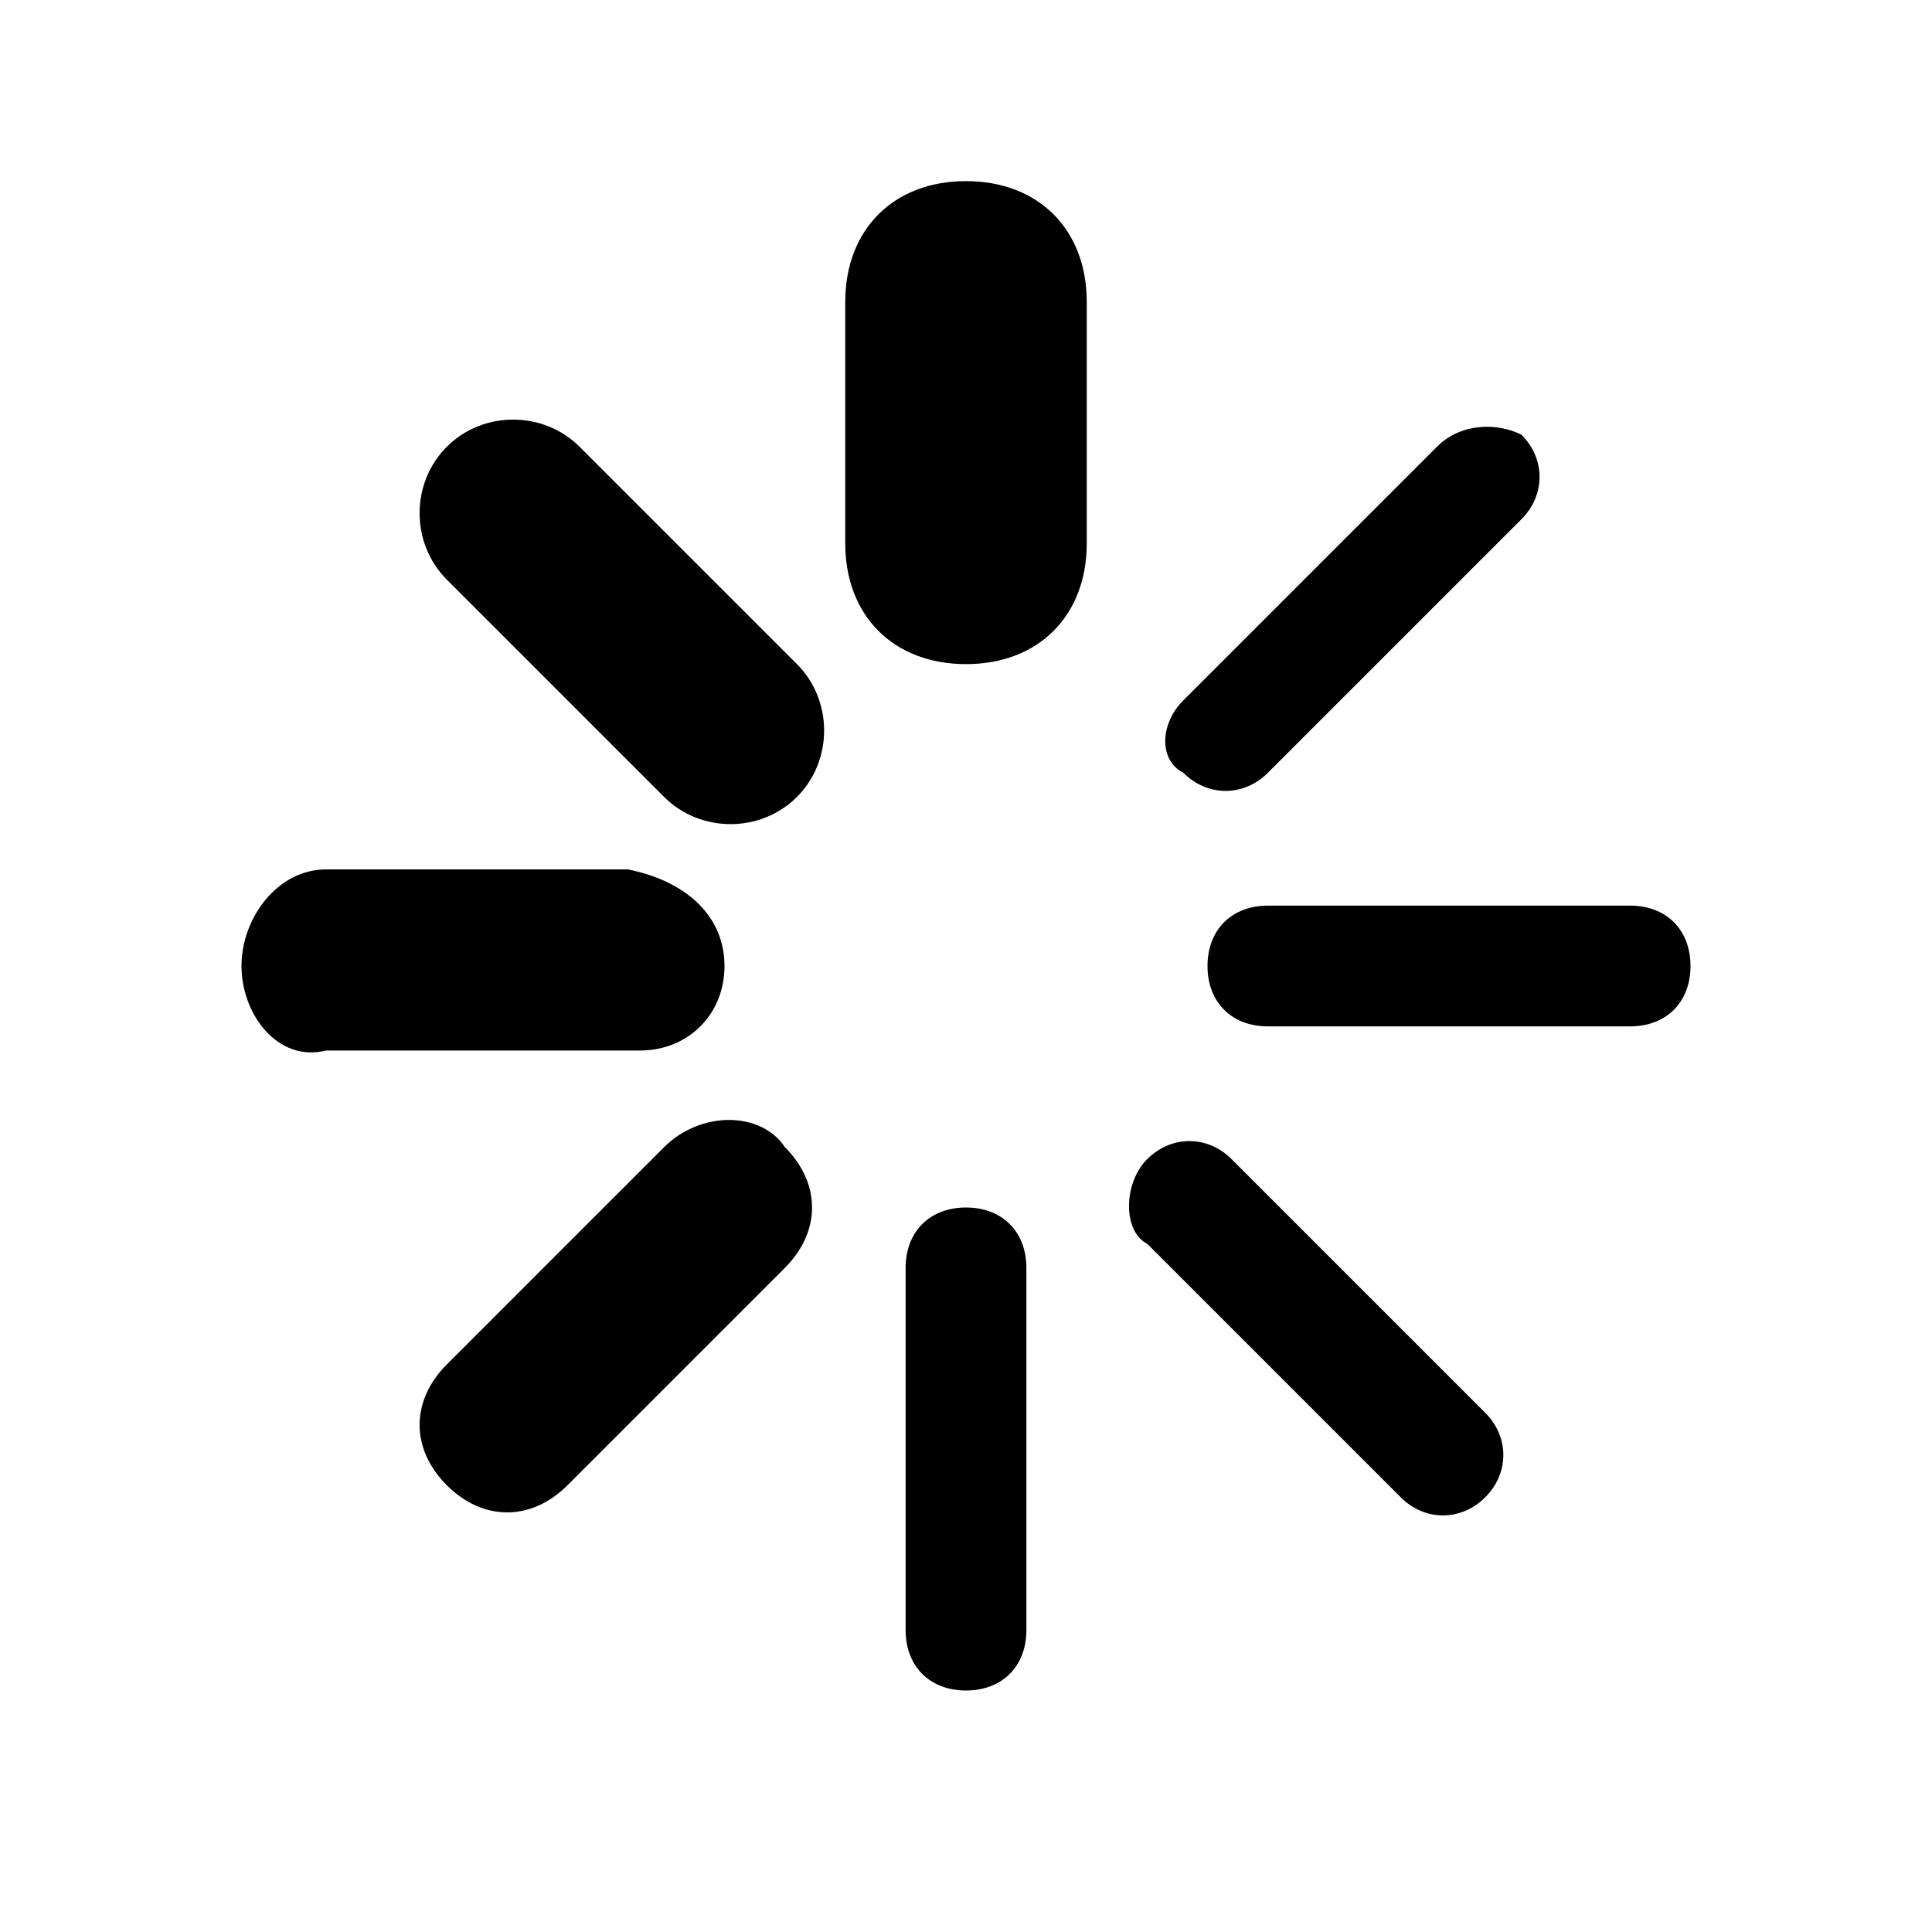 <svg xmlns="http://www.w3.org/2000/svg" viewBox="0 0 16 16"><path d="M8 5.5c-.6 0-1-.4-1-1v-2c0-.6.4-1 1-1s1 .4 1 1v2c0 .6-.4 1-1 1zM8 14c-.3 0-.5-.2-.5-.5v-3c0-.3.2-.5.5-.5s.5.2.5.5v3c0 .3-.2.5-.5.5zM2 8c0-.4.3-.8.7-.8h2.5c.5.1.8.4.8.8s-.3.7-.7.7H2.7c-.4.1-.7-.3-.7-.7zm8 0c0-.3.2-.5.5-.5h3c.3 0 .5.2.5.5s-.2.5-.5.5h-3c-.3 0-.5-.2-.5-.5zM3.7 3.7c.3-.3.8-.3 1.1 0l1.8 1.8c.3.3.3.8 0 1.1-.3.3-.8.3-1.1 0L3.7 4.8c-.3-.3-.3-.8 0-1.1zm5.8 5.9c.2-.2.5-.2.7 0l2.1 2.1c.2.2.2.5 0 .7-.2.2-.5.2-.7 0l-2.1-2.1c-.2-.1-.2-.5 0-.7zm-3-.1c.3.3.3.7 0 1l-1.8 1.8c-.3.3-.7.3-1 0-.3-.3-.3-.7 0-1l1.8-1.8c.3-.3.8-.3 1 0zm6.1-5.9c.2.2.2.5 0 .7l-2.1 2.1c-.2.2-.5.2-.7 0-.2-.1-.2-.4 0-.6l2.1-2.1c.2-.2.5-.2.7-.1z"/></svg>
